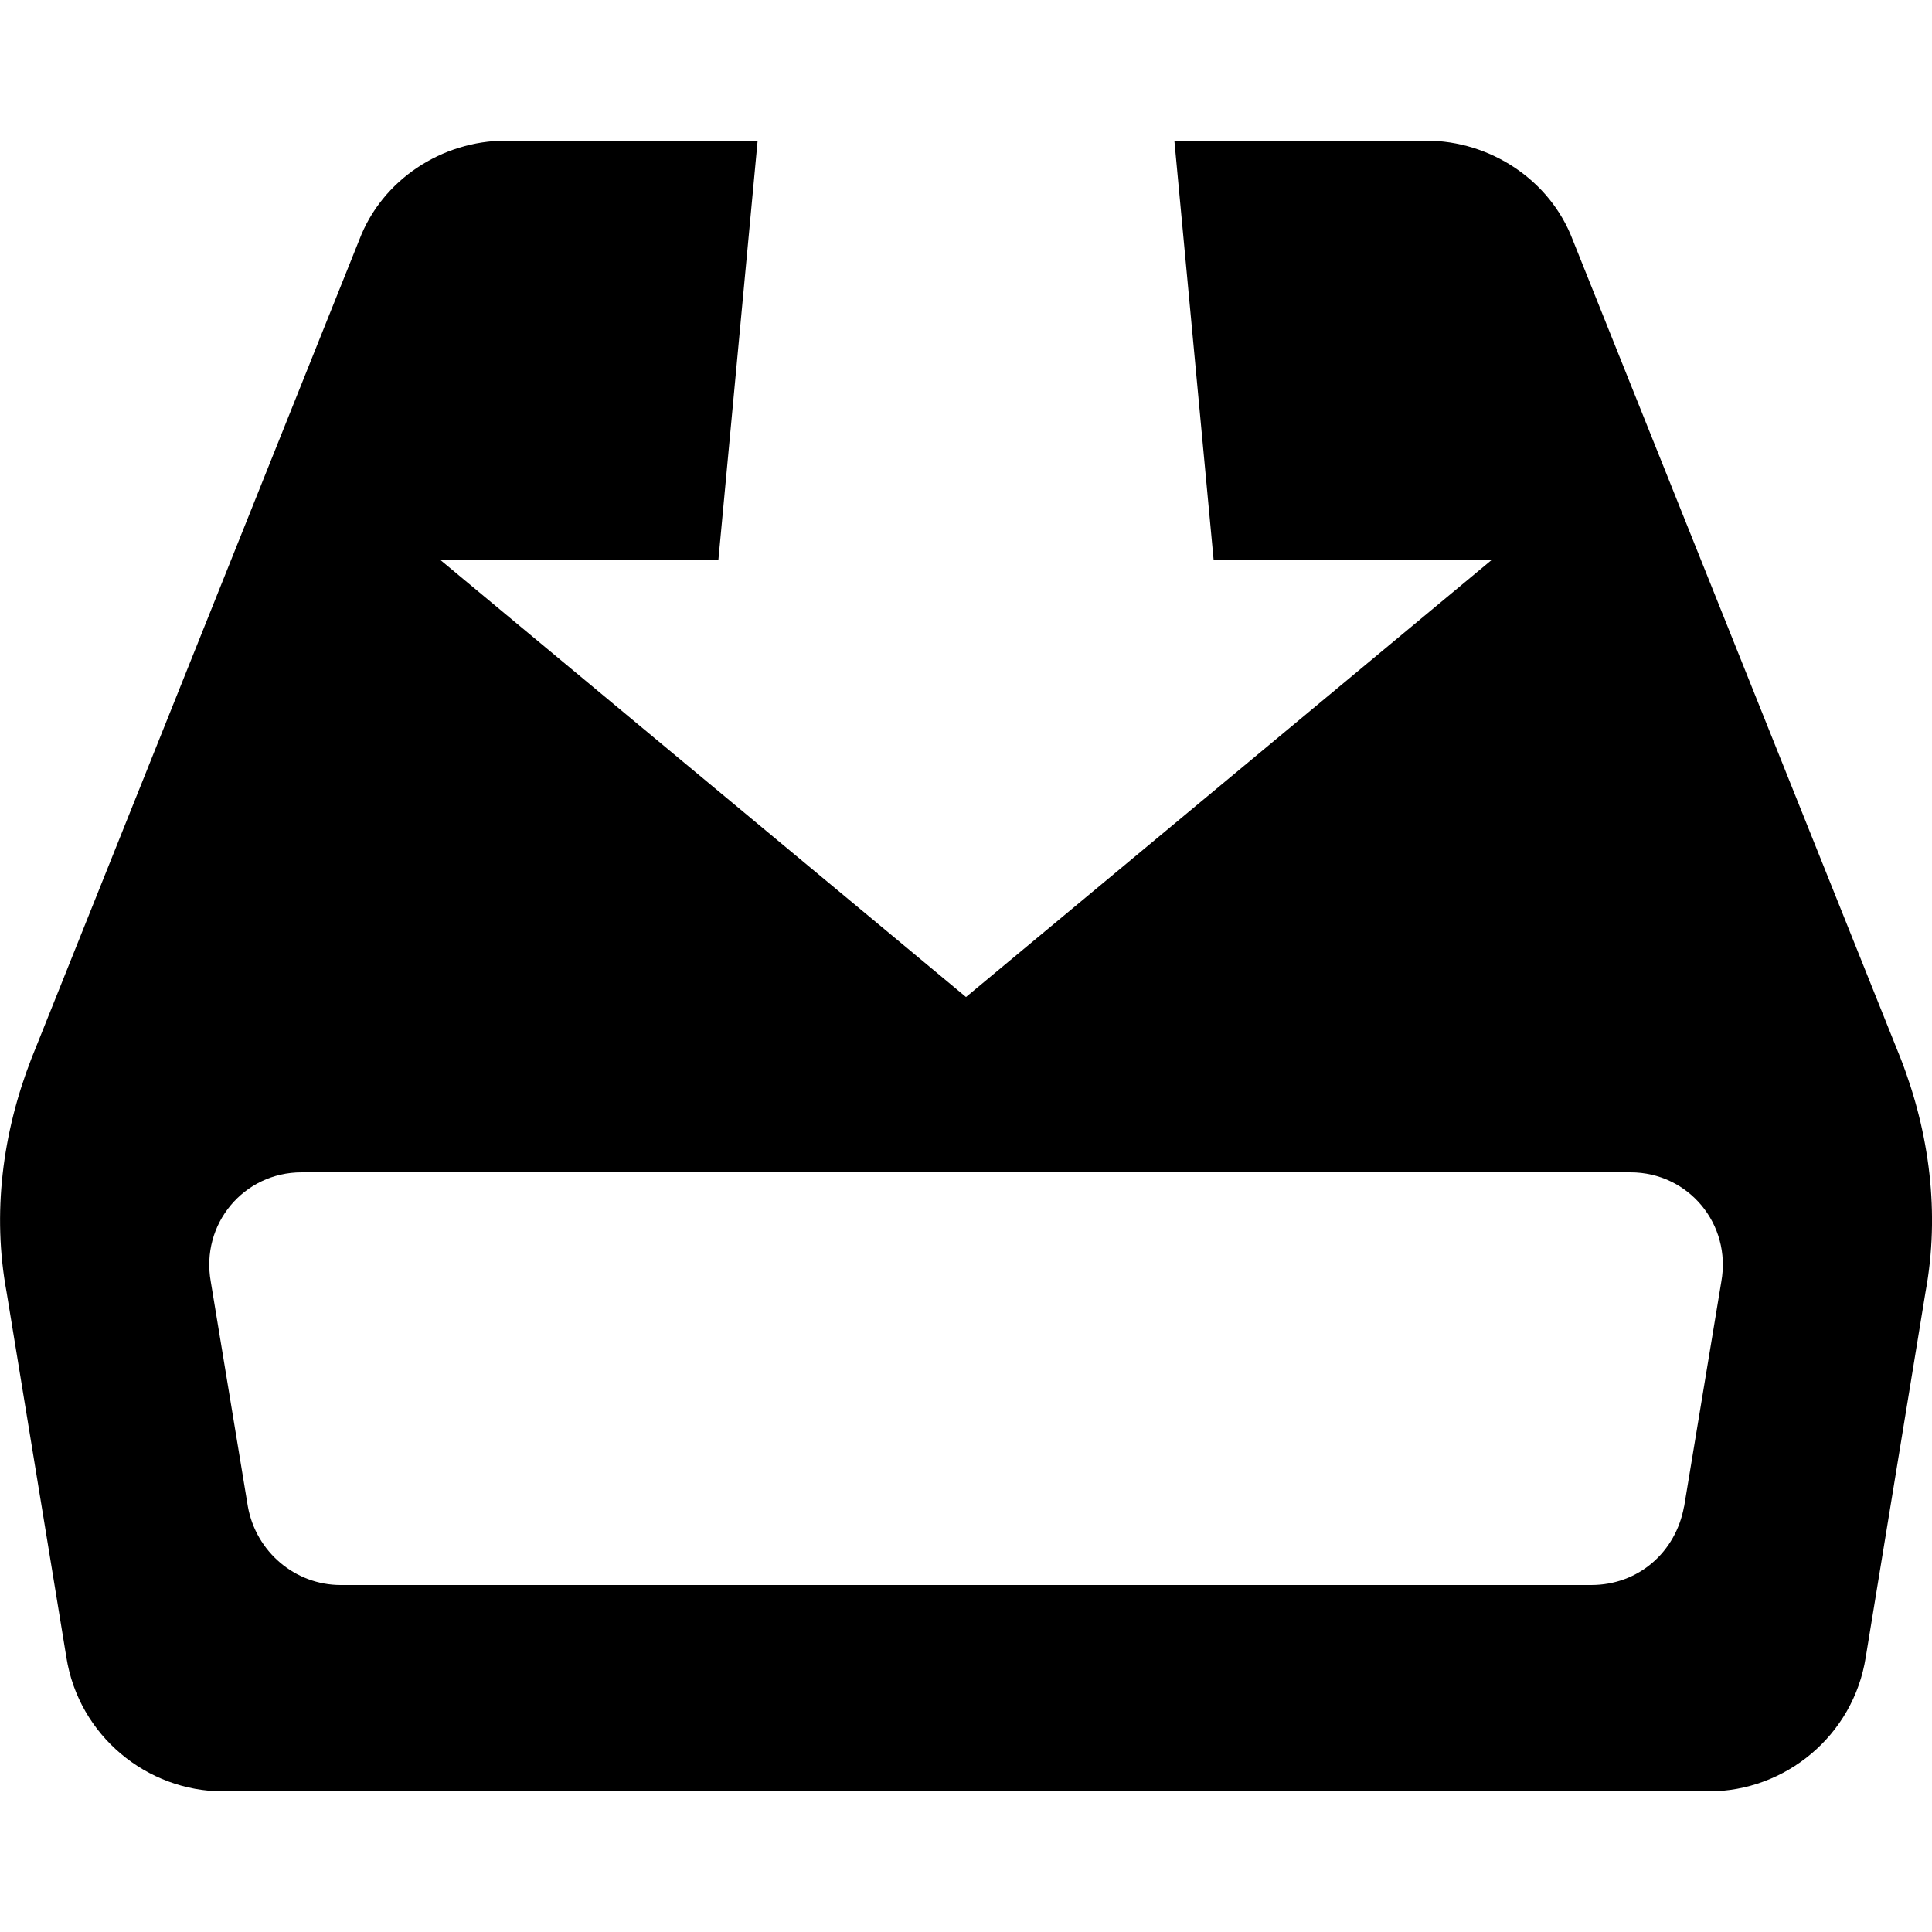 <?xml version="1.0" encoding="UTF-8" standalone="no"?>
<svg
   xmlns:dc="http://purl.org/dc/elements/1.1/"
   xmlns:cc="http://creativecommons.org/ns#"
   xmlns:rdf="http://www.w3.org/1999/02/22-rdf-syntax-ns#"
   xmlns:svg="http://www.w3.org/2000/svg"
   xmlns="http://www.w3.org/2000/svg"
   xmlns:sodipodi="http://sodipodi.sourceforge.net/DTD/sodipodi-0.dtd"
   xmlns:inkscape="http://www.inkscape.org/namespaces/inkscape"
   version="1.1"
   id="Archive"
   x="0px"
   y="0px"
   viewBox="0 0 20 20"
   enable-background="new 0 0 20 20"
   xml:space="preserve"
   sodipodi:docname="install.svg"
   inkscape:version="1.0.1 (c497b03c, 2020-09-10)"><defs
   id="defs3127" /><sodipodi:namedview
   pagecolor="#ffffff"
   bordercolor="#666666"
   borderopacity="1"
   objecttolerance="10"
   gridtolerance="10"
   guidetolerance="10"
   inkscape:pageopacity="0"
   inkscape:pageshadow="2"
   inkscape:window-width="2560"
   inkscape:window-height="1387"
   id="namedview3125"
   showgrid="false"
   inkscape:zoom="33.35"
   inkscape:cx="10"
   inkscape:cy="10"
   inkscape:window-x="0"
   inkscape:window-y="25"
   inkscape:window-maximized="1"
   inkscape:current-layer="Archive" />
<path
   d="m 19.677,10.961 c 0.299,0.769 0.406,1.602 0.256,2.414 l -0.619,3.781 c -0.128,0.812 -0.833,1.388 -1.623,1.388 H 2.31 c -0.79,0 -1.495,-0.577 -1.623,-1.388 l -0.619,-3.781 c -0.15,-0.812 -0.043,-1.645 0.256,-2.414 L 3.72,2.481 c 0.235,-0.619 0.854,-1.025 1.517,-1.025 h 2.606 l -0.406,4.336 h -2.884 l 5.447,4.529 5.447,-4.529 h -2.884 l -0.406,-4.336 h 2.606 c 0.662,0 1.282,0.406 1.517,1.025 z m -2.243,4.635 0.385,-2.328 c 0.107,-0.598 -0.342,-1.132 -0.94,-1.132 H 3.122 c -0.598,0 -1.047,0.534 -0.94,1.132 l 0.384,2.328 c 0.085,0.47 0.491,0.812 0.961,0.812 H 16.472 c 0.491,0 0.876,-0.342 0.961,-0.812 z"
   id="path3122"
   style="stroke-width:0.021" />
</svg>
